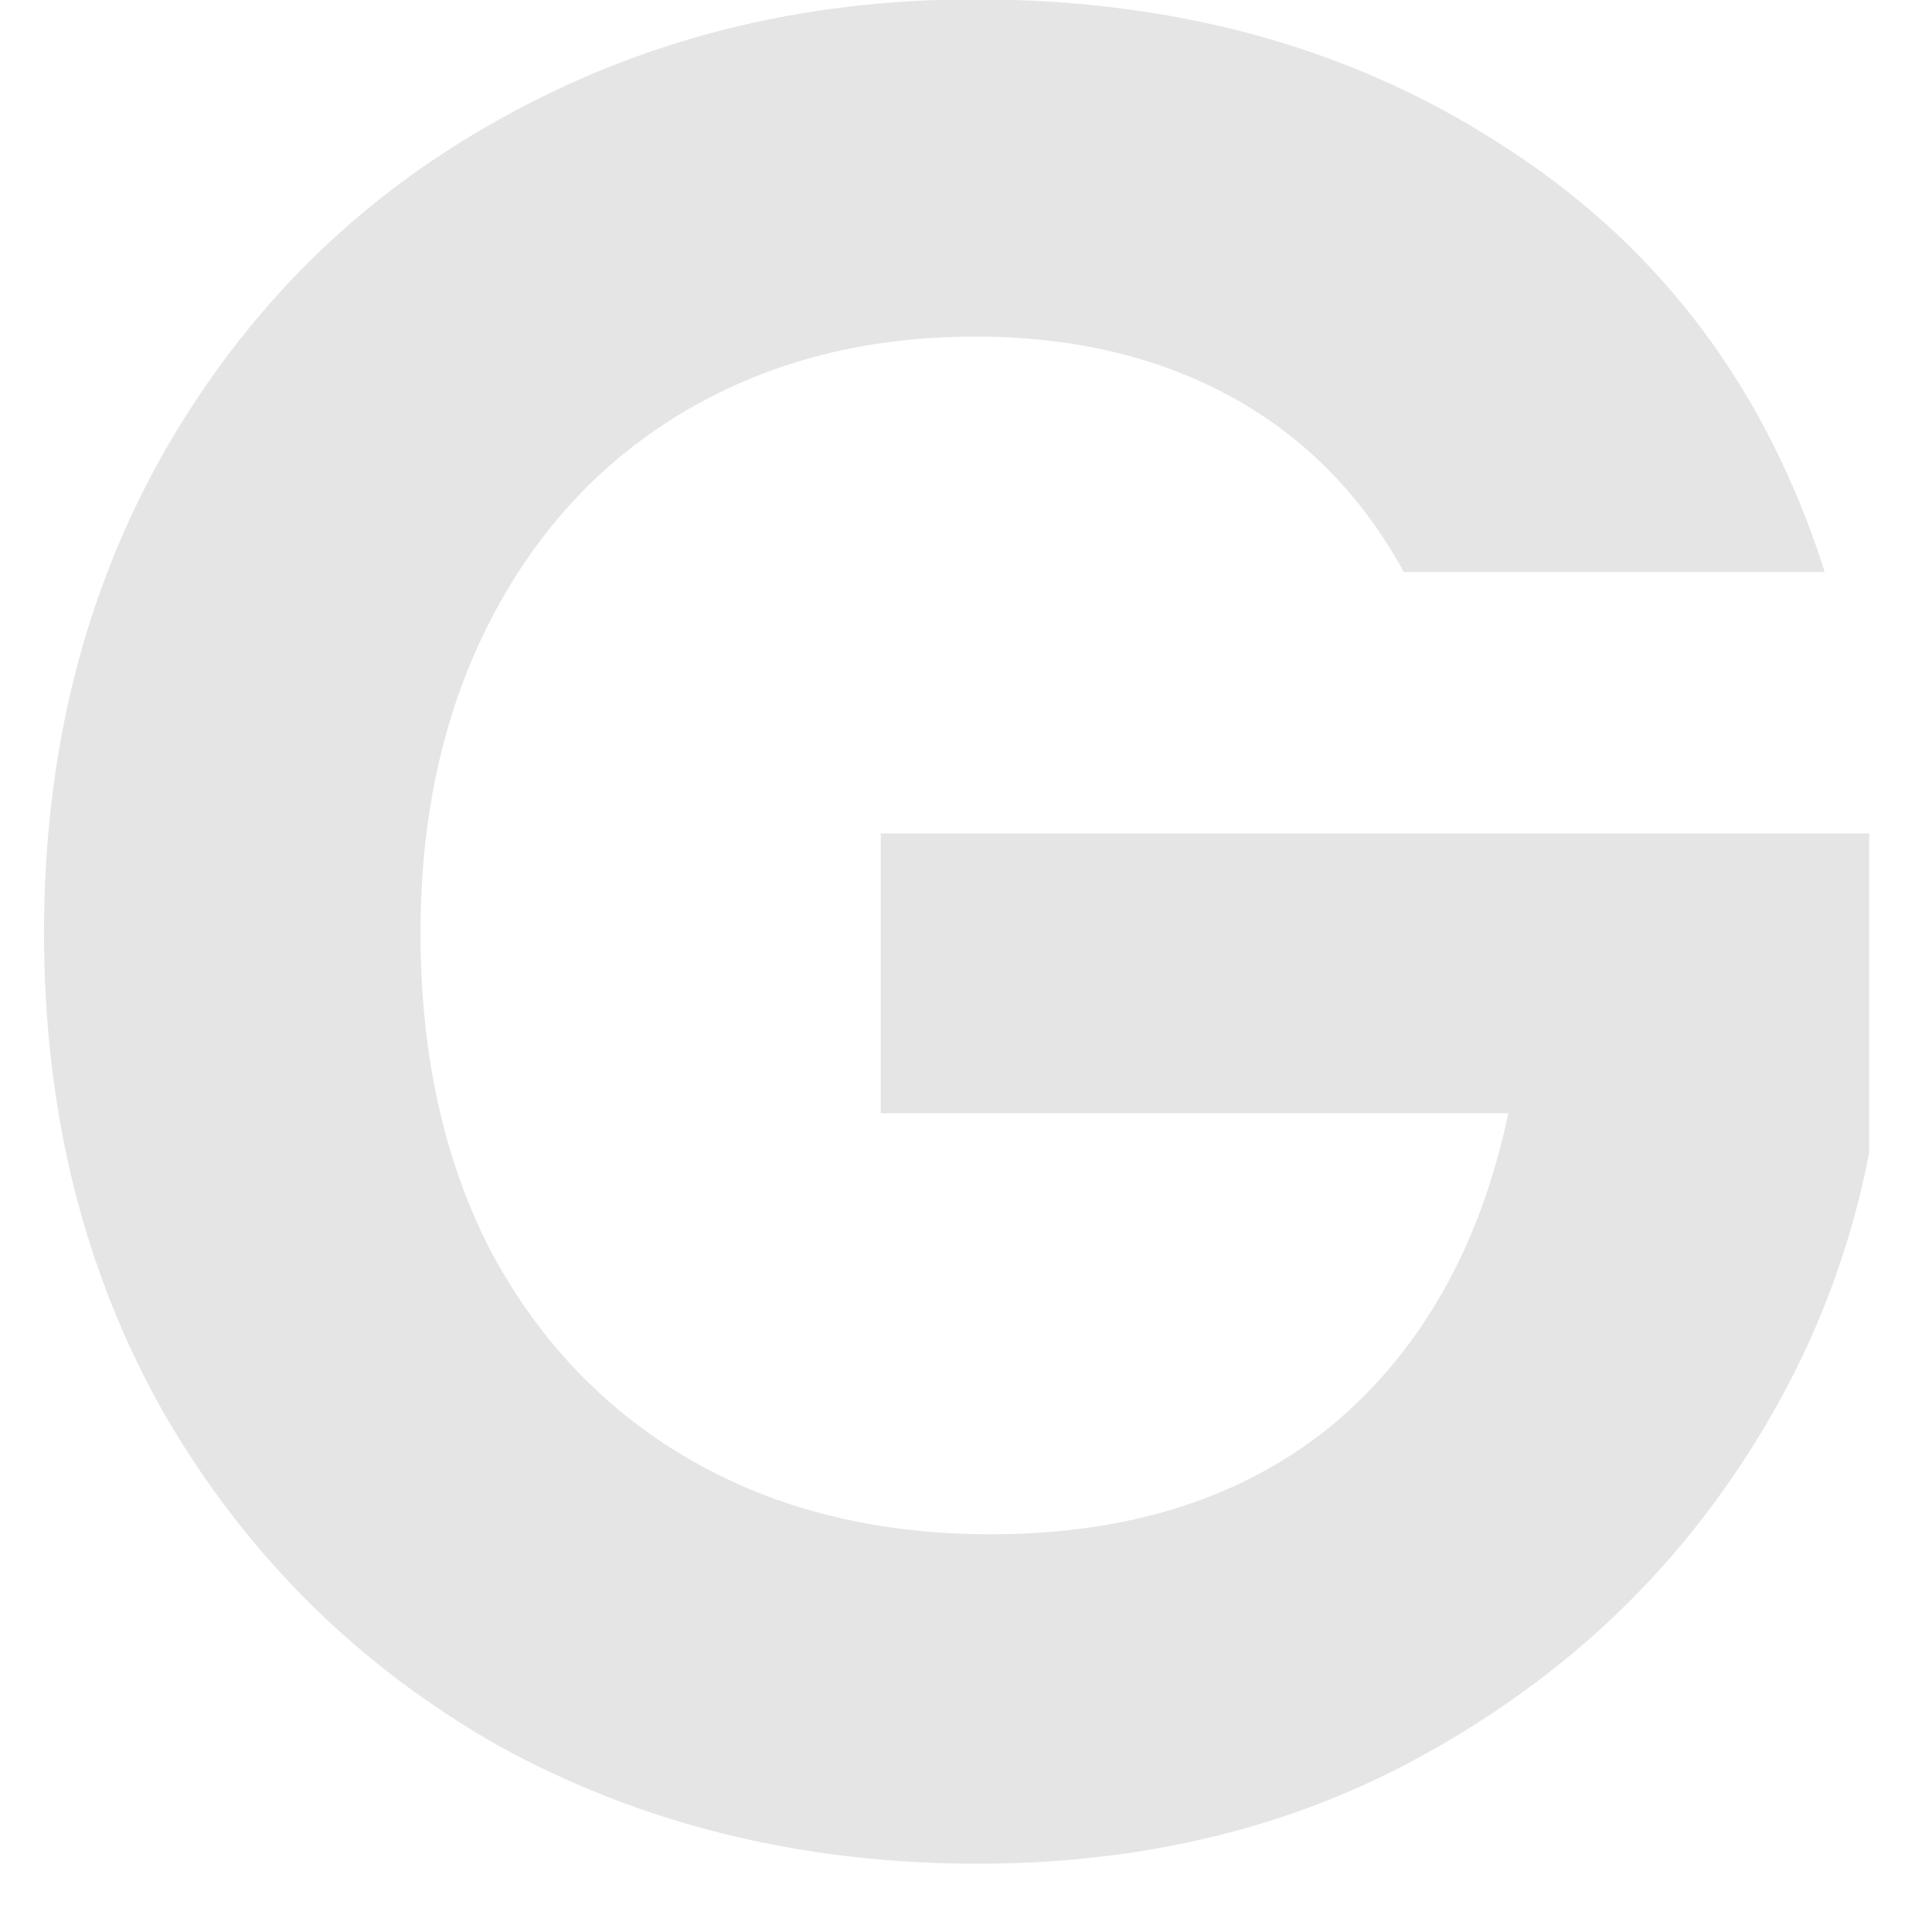 <svg width="23" height="23" viewBox="0 0 23 23" fill="none" xmlns="http://www.w3.org/2000/svg">
<path d="M16.711 6.809C16.213 5.896 15.528 5.201 14.656 4.723C13.785 4.246 12.768 4.007 11.606 4.007C10.319 4.007 9.178 4.298 8.182 4.879C7.185 5.46 6.407 6.29 5.847 7.369C5.287 8.449 5.006 9.694 5.006 11.105C5.006 12.558 5.287 13.823 5.847 14.903C6.428 15.982 7.227 16.812 8.244 17.393C9.261 17.974 10.444 18.265 11.793 18.265C13.453 18.265 14.812 17.829 15.87 16.957C16.929 16.065 17.624 14.83 17.956 13.253H10.485V9.922H22.252V13.72C21.961 15.235 21.339 16.635 20.384 17.922C19.43 19.209 18.195 20.246 16.68 21.035C15.186 21.803 13.505 22.187 11.637 22.187C9.541 22.187 7.642 21.72 5.94 20.786C4.259 19.831 2.931 18.514 1.956 16.833C1.001 15.152 0.524 13.242 0.524 11.105C0.524 8.967 1.001 7.058 1.956 5.377C2.931 3.675 4.259 2.358 5.94 1.424C7.642 0.469 9.53 -0.008 11.606 -0.008C14.055 -0.008 16.182 0.594 17.987 1.797C19.793 2.98 21.038 4.651 21.723 6.809H16.711Z" fill="#E5E5E5"/>
</svg>
